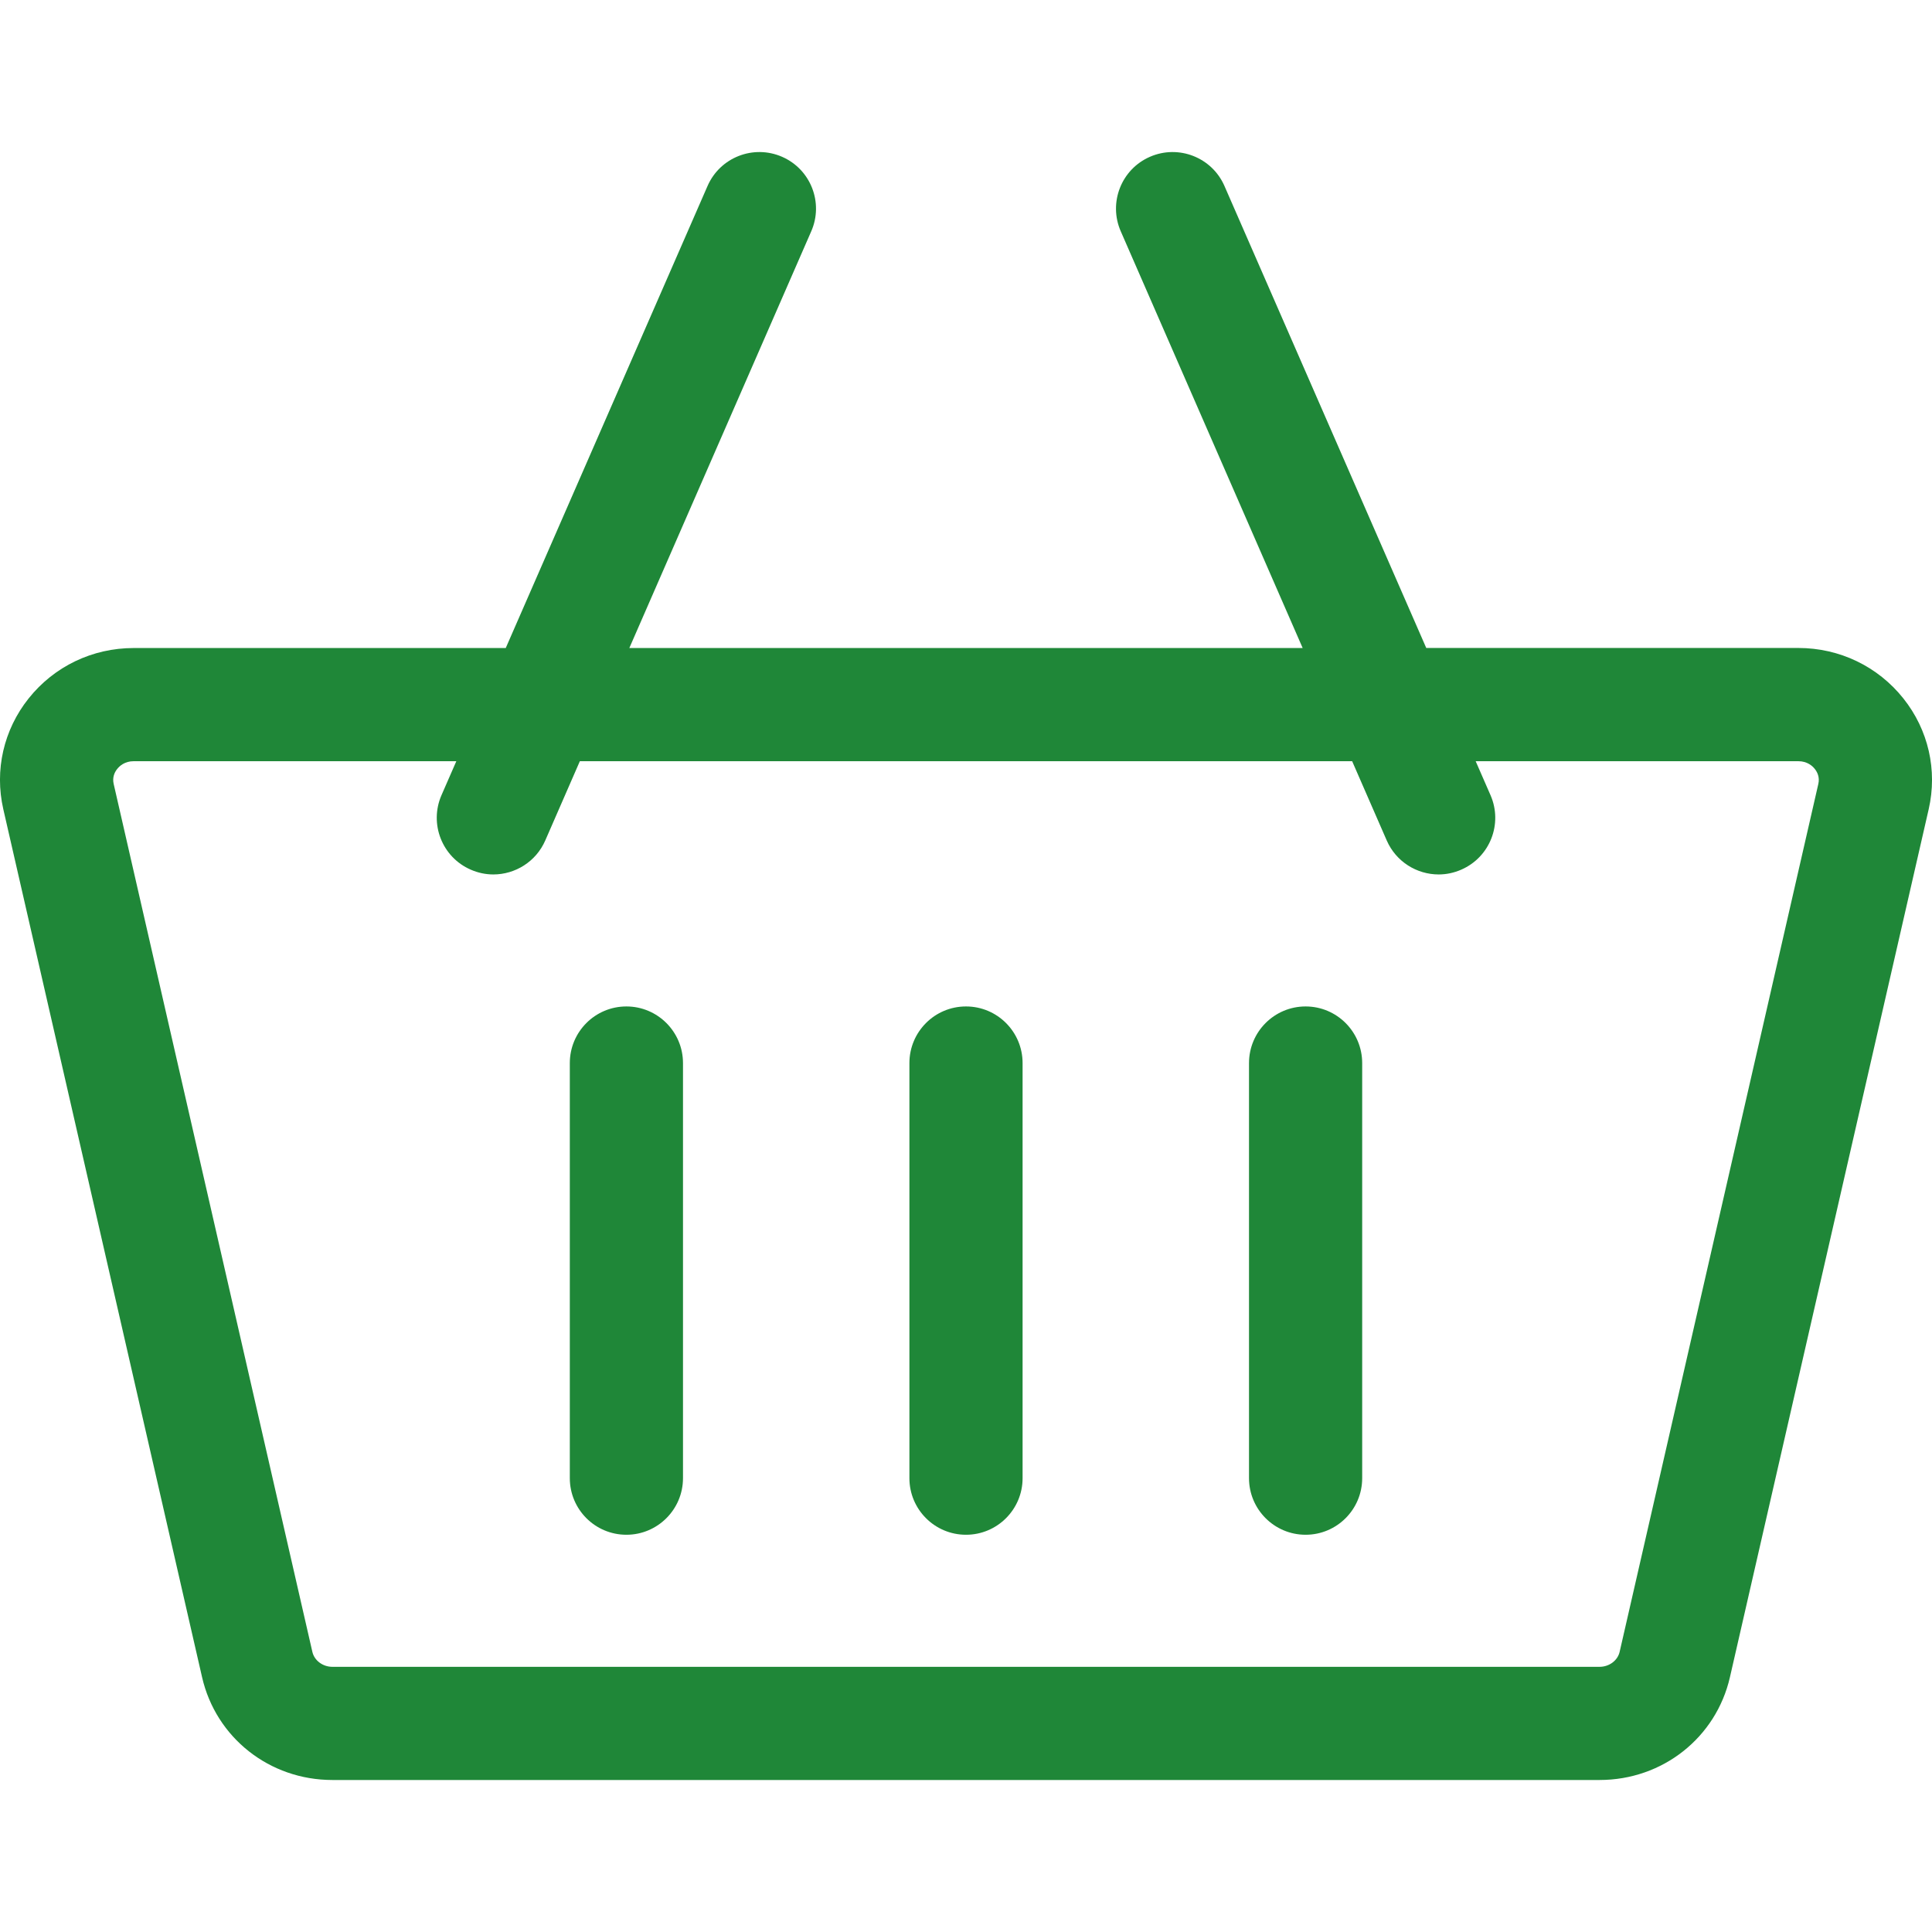 <svg width="31" height="31" viewBox="0 0 31 31" fill="none" xmlns="http://www.w3.org/2000/svg">
<g clip-path="url(#clip0)">
<path d="M30.54 11.206C30.13 10.692 29.516 10.397 28.855 10.397H22.885L19.647 2.984C19.447 2.525 18.911 2.315 18.451 2.516C17.992 2.716 17.782 3.252 17.983 3.711L20.902 10.398H10.098L13.017 3.711C13.218 3.252 13.008 2.716 12.549 2.516C12.089 2.315 11.553 2.525 11.353 2.984L8.115 10.398H2.145C1.484 10.398 0.87 10.692 0.46 11.206C0.058 11.71 -0.09 12.358 0.053 12.984L3.242 26.91C3.464 27.882 4.324 28.561 5.333 28.561H25.666C26.676 28.561 27.536 27.882 27.758 26.91L30.947 12.984C31.09 12.358 30.942 11.71 30.54 11.206ZM25.666 26.745H5.333C5.179 26.745 5.044 26.644 5.012 26.505L1.824 12.579C1.799 12.47 1.841 12.387 1.881 12.338C1.918 12.291 2.001 12.214 2.145 12.214H7.322L7.084 12.759C6.884 13.218 7.093 13.754 7.553 13.954C7.671 14.006 7.795 14.031 7.916 14.031C8.266 14.031 8.6 13.827 8.749 13.486L9.304 12.214H21.696L22.251 13.486C22.4 13.827 22.734 14.031 23.084 14.031C23.205 14.031 23.329 14.006 23.447 13.954C23.907 13.754 24.117 13.218 23.916 12.759L23.678 12.214H28.855C28.999 12.214 29.083 12.291 29.119 12.338C29.159 12.387 29.201 12.47 29.176 12.579L25.988 26.505C25.956 26.644 25.821 26.745 25.666 26.745Z" fill="#1F8738"/>
<path d="M10.051 16.149C9.549 16.149 9.143 16.556 9.143 17.058V23.718C9.143 24.219 9.549 24.626 10.051 24.626C10.552 24.626 10.959 24.219 10.959 23.718V17.058C10.959 16.556 10.552 16.149 10.051 16.149Z" fill="#1F8738"/>
<path d="M15.5 16.149C14.998 16.149 14.592 16.556 14.592 17.058V23.718C14.592 24.219 14.998 24.626 15.5 24.626C16.002 24.626 16.408 24.219 16.408 23.718V17.058C16.408 16.556 16.002 16.149 15.5 16.149Z" fill="#1F8738"/>
<path d="M20.949 16.149C20.448 16.149 20.041 16.556 20.041 17.058V23.718C20.041 24.219 20.448 24.626 20.949 24.626C21.451 24.626 21.857 24.219 21.857 23.718V17.058C21.857 16.556 21.451 16.149 20.949 16.149Z" fill="#1F8738"/>
</g>
<defs>
<clipPath id="clip0">
<rect width="31" height="31" fill="white"/>
</clipPath>
</defs>
</svg>
